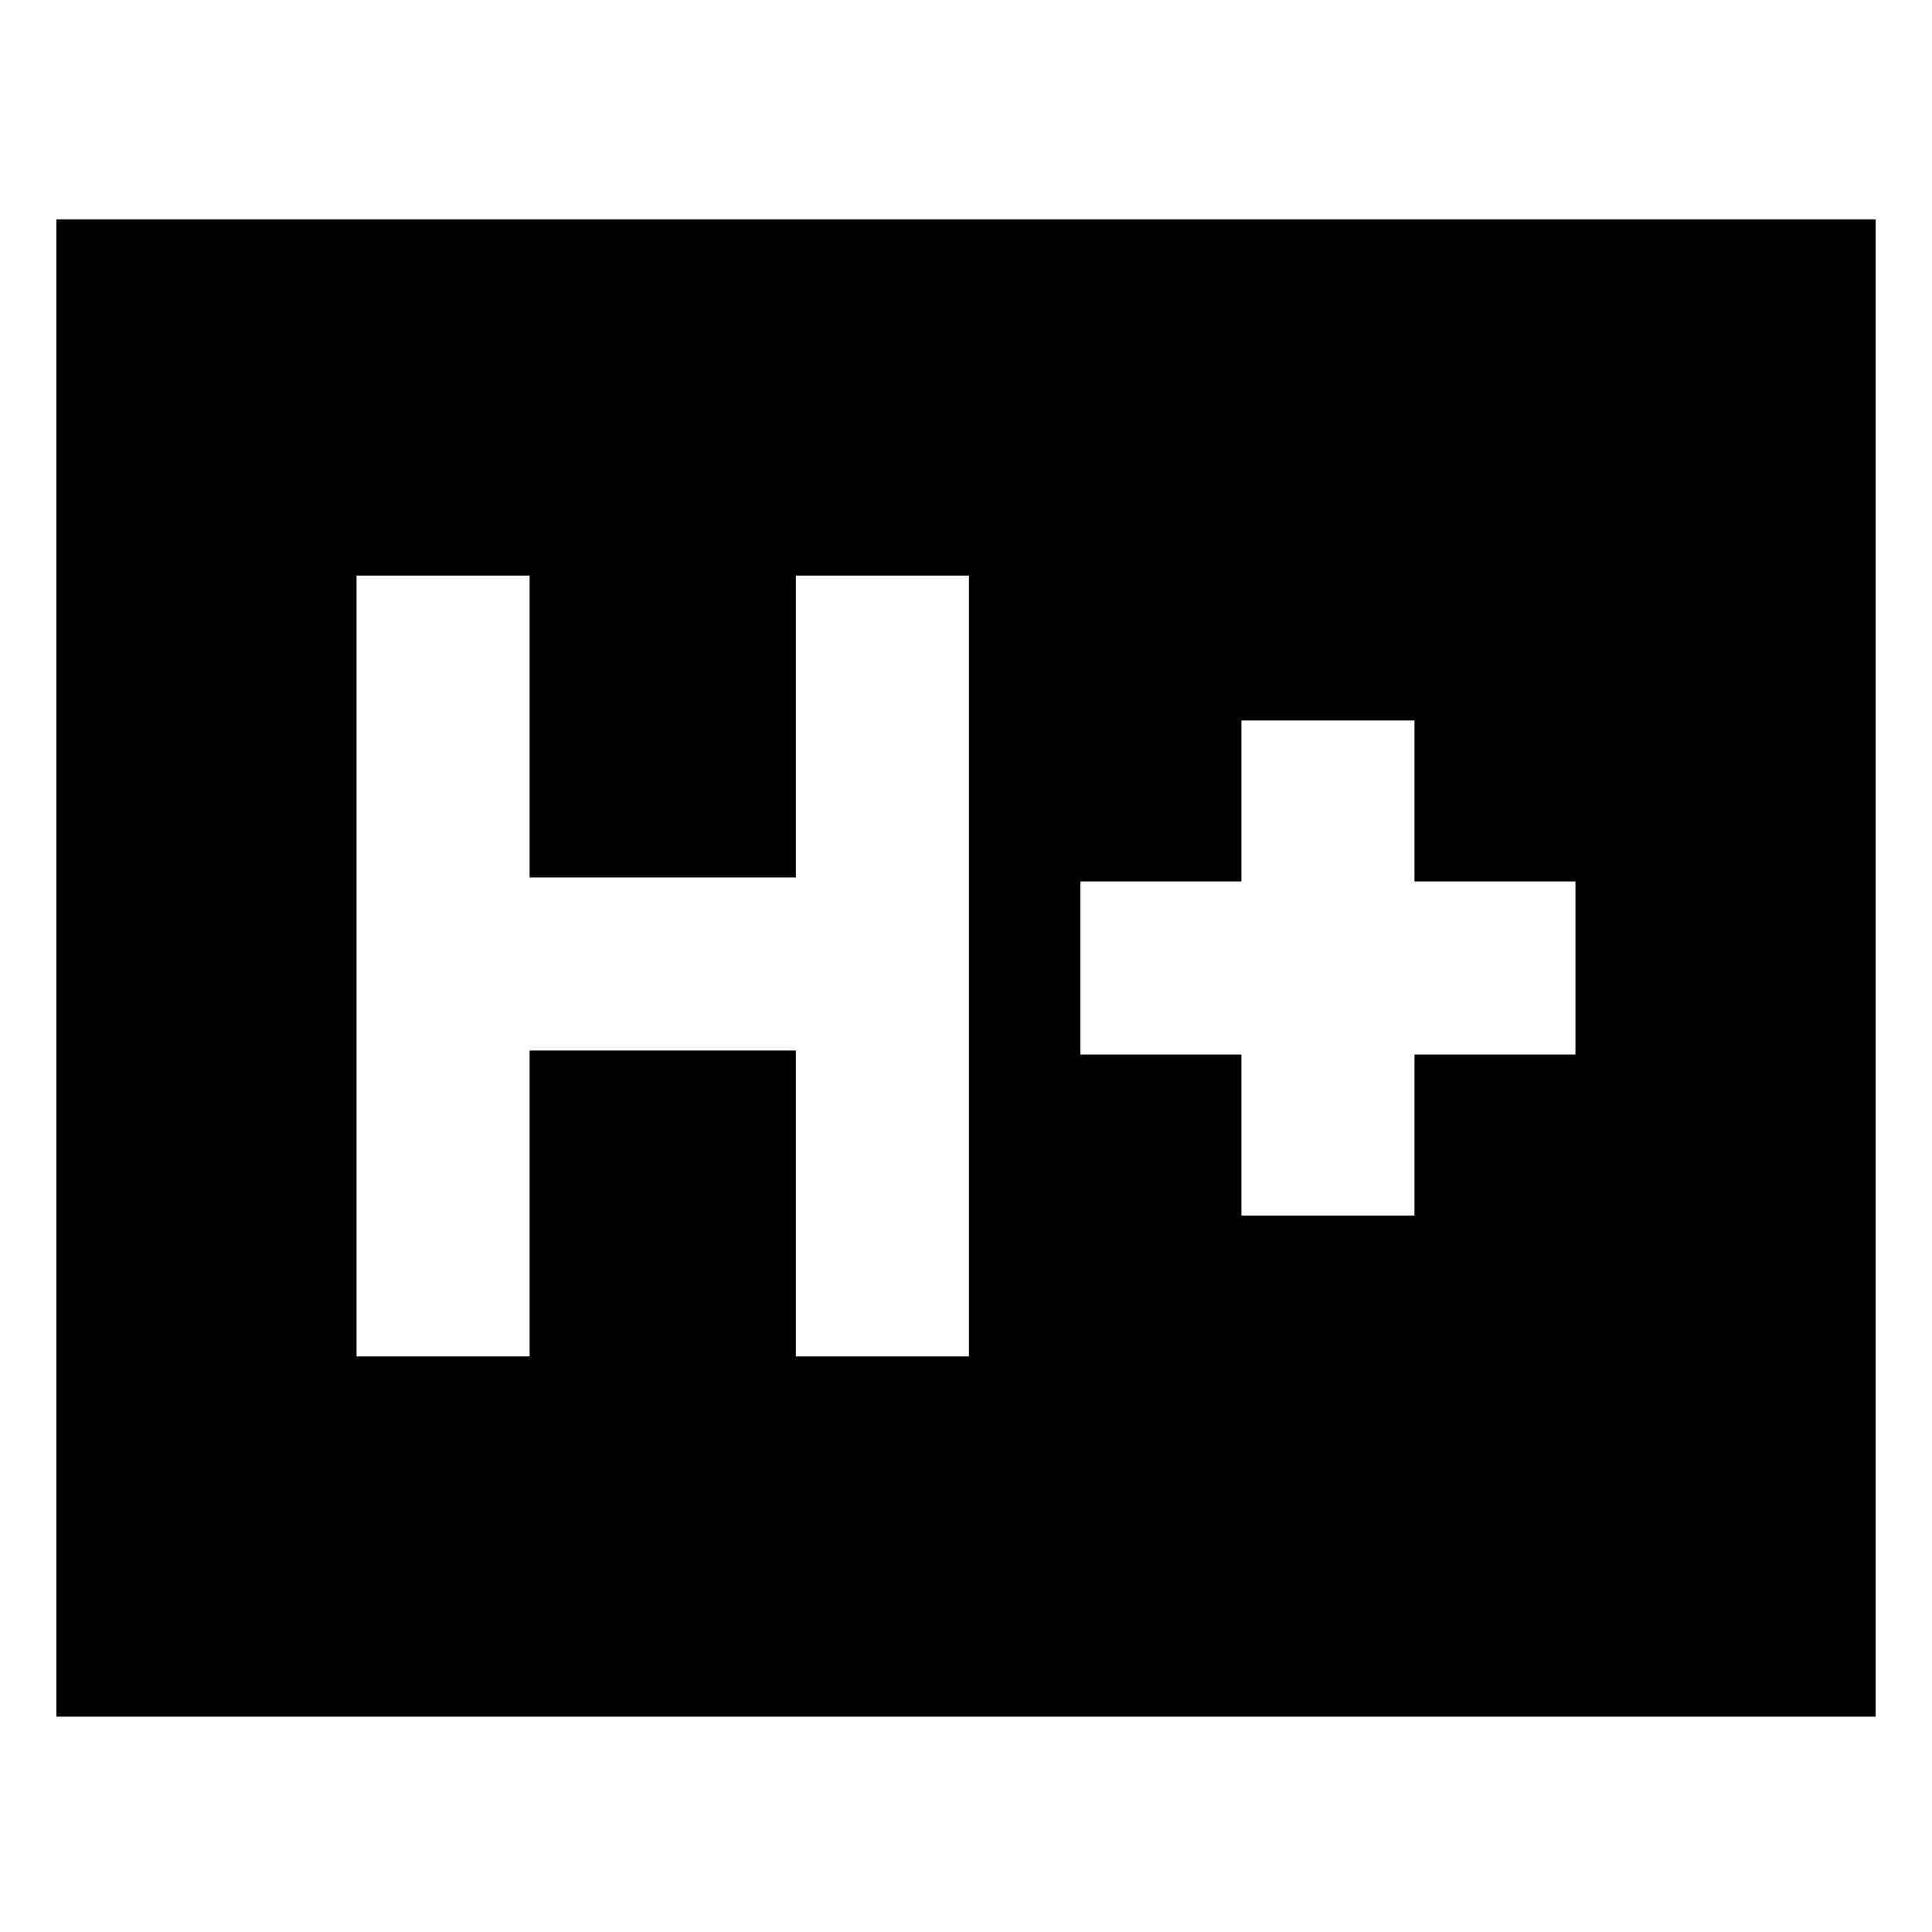 <svg xmlns="http://www.w3.org/2000/svg" height="24" viewBox="0 96 960 960" width="24"><path d="M177.155 769.999h85.999v-152h132.308v152h85.999V382.001h-85.999v150H263.154v-150h-85.999v387.998Zm439.691-70h85.999v-80h80v-85.998h-80v-80h-85.999v80h-80v85.998h80v80Zm-588.845 249V205.001H932v743.998H28.001Z"/></svg>